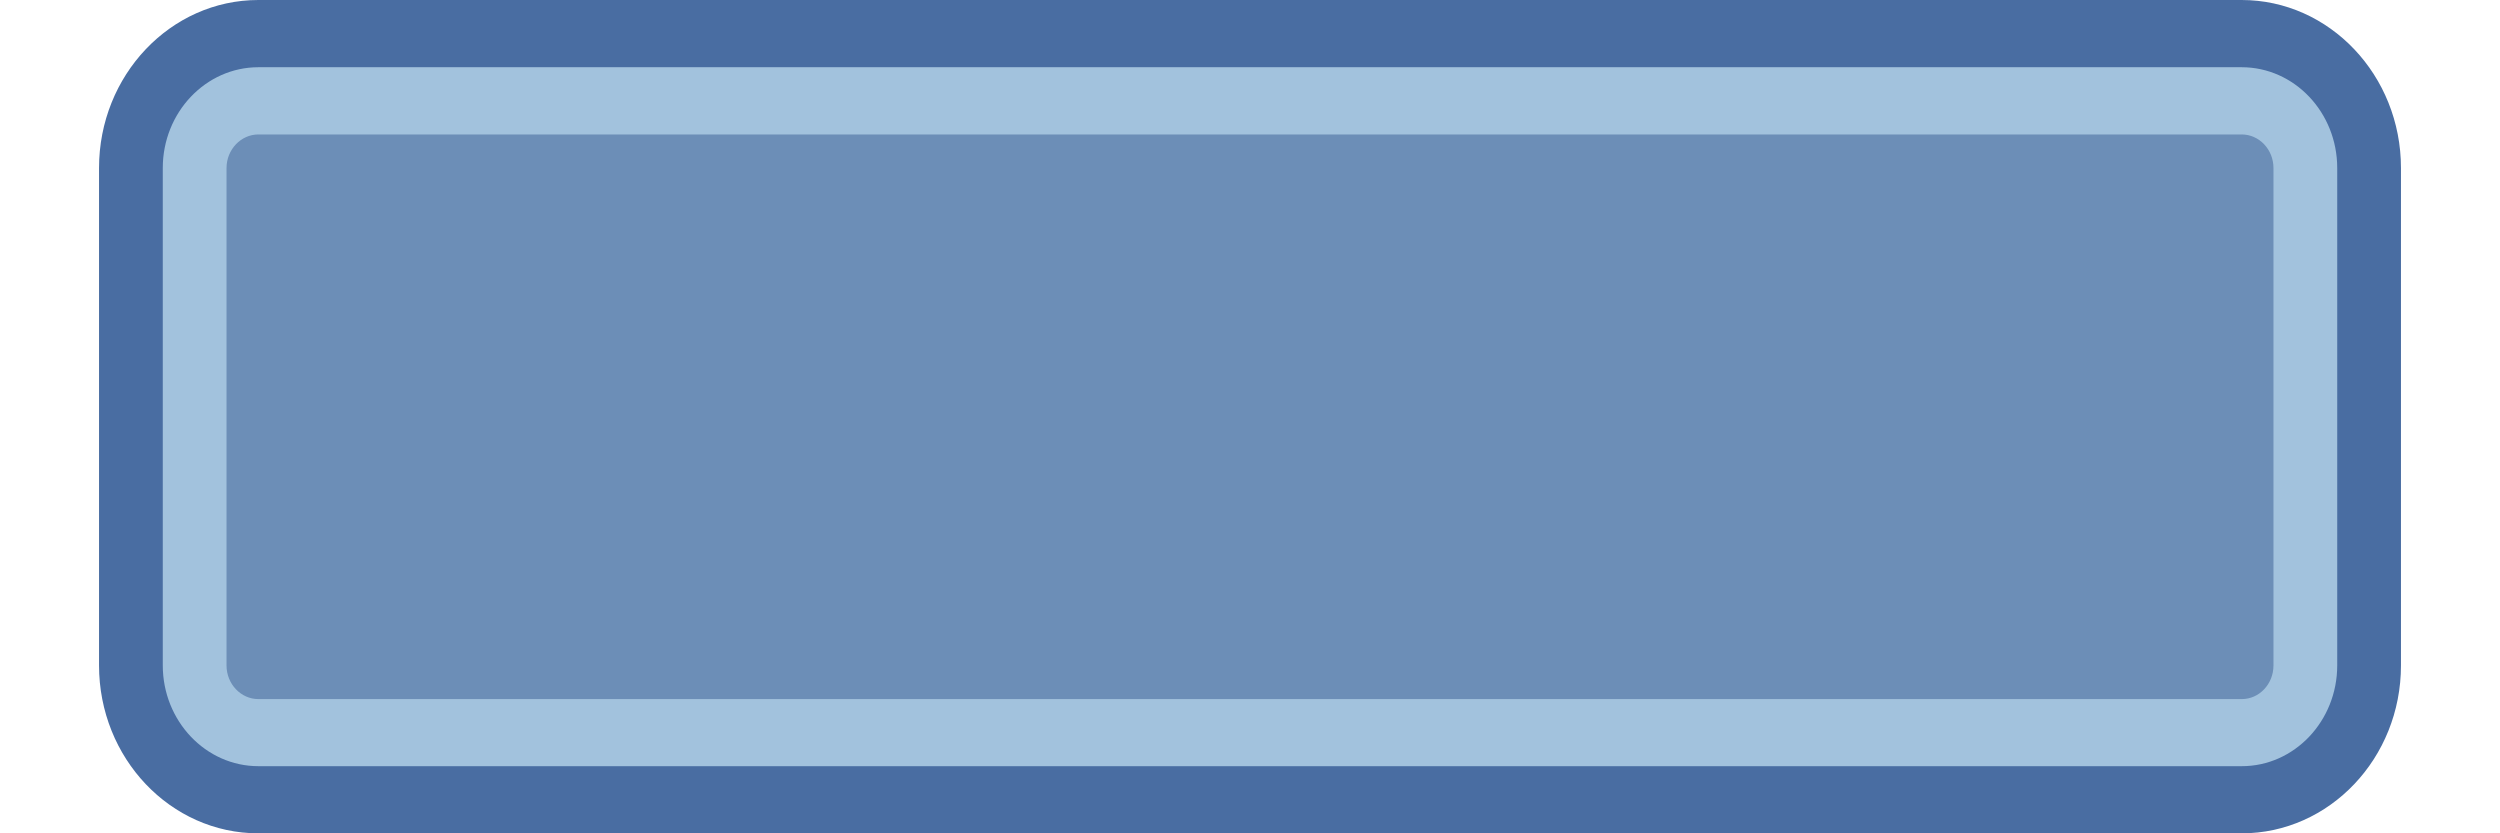 <?xml version="1.0" encoding="UTF-8"?>
<!DOCTYPE svg PUBLIC "-//W3C//DTD SVG 1.1 Tiny//EN" "http://www.w3.org/Graphics/SVG/1.1/DTD/svg11-tiny.dtd">
<svg baseProfile="tiny" height="12" version="1.1" viewBox="0 0 36 12" width="36" xmlns="http://www.w3.org/2000/svg" xmlns:xlink="http://www.w3.org/1999/xlink">
<g>
<path d="M34.574,9.582V2.42c0-1.335-1.029-2.42-2.295-2.42H3.721C2.455,0,1.426,1.085,1.426,2.42v7.161   C1.426,10.917,2.455,12,3.721,12h28.559C33.545,12,34.574,10.917,34.574,9.582z" fill="#496DA2"/>
<path d="M33.656,9.582V2.42c0-0.802-0.617-1.452-1.377-1.452H3.721c-0.758,0-1.377,0.65-1.377,1.452v7.161   c0,0.802,0.619,1.452,1.377,1.452h28.559C33.039,11.034,33.656,10.383,33.656,9.582z" fill="#A2C2DD"/>
<path d="M32.738,9.583V2.42c0-0.267-0.205-0.484-0.459-0.484H3.721   c-0.252,0-0.459,0.218-0.459,0.484v7.163c0,0.267,0.207,0.484,0.459,0.484h28.559C32.533,10.068,32.738,9.85,32.738,9.583z" fill="#6C8EB7"/>
</g>
<rect fill="none" height="12" width="36"/>
</svg>

